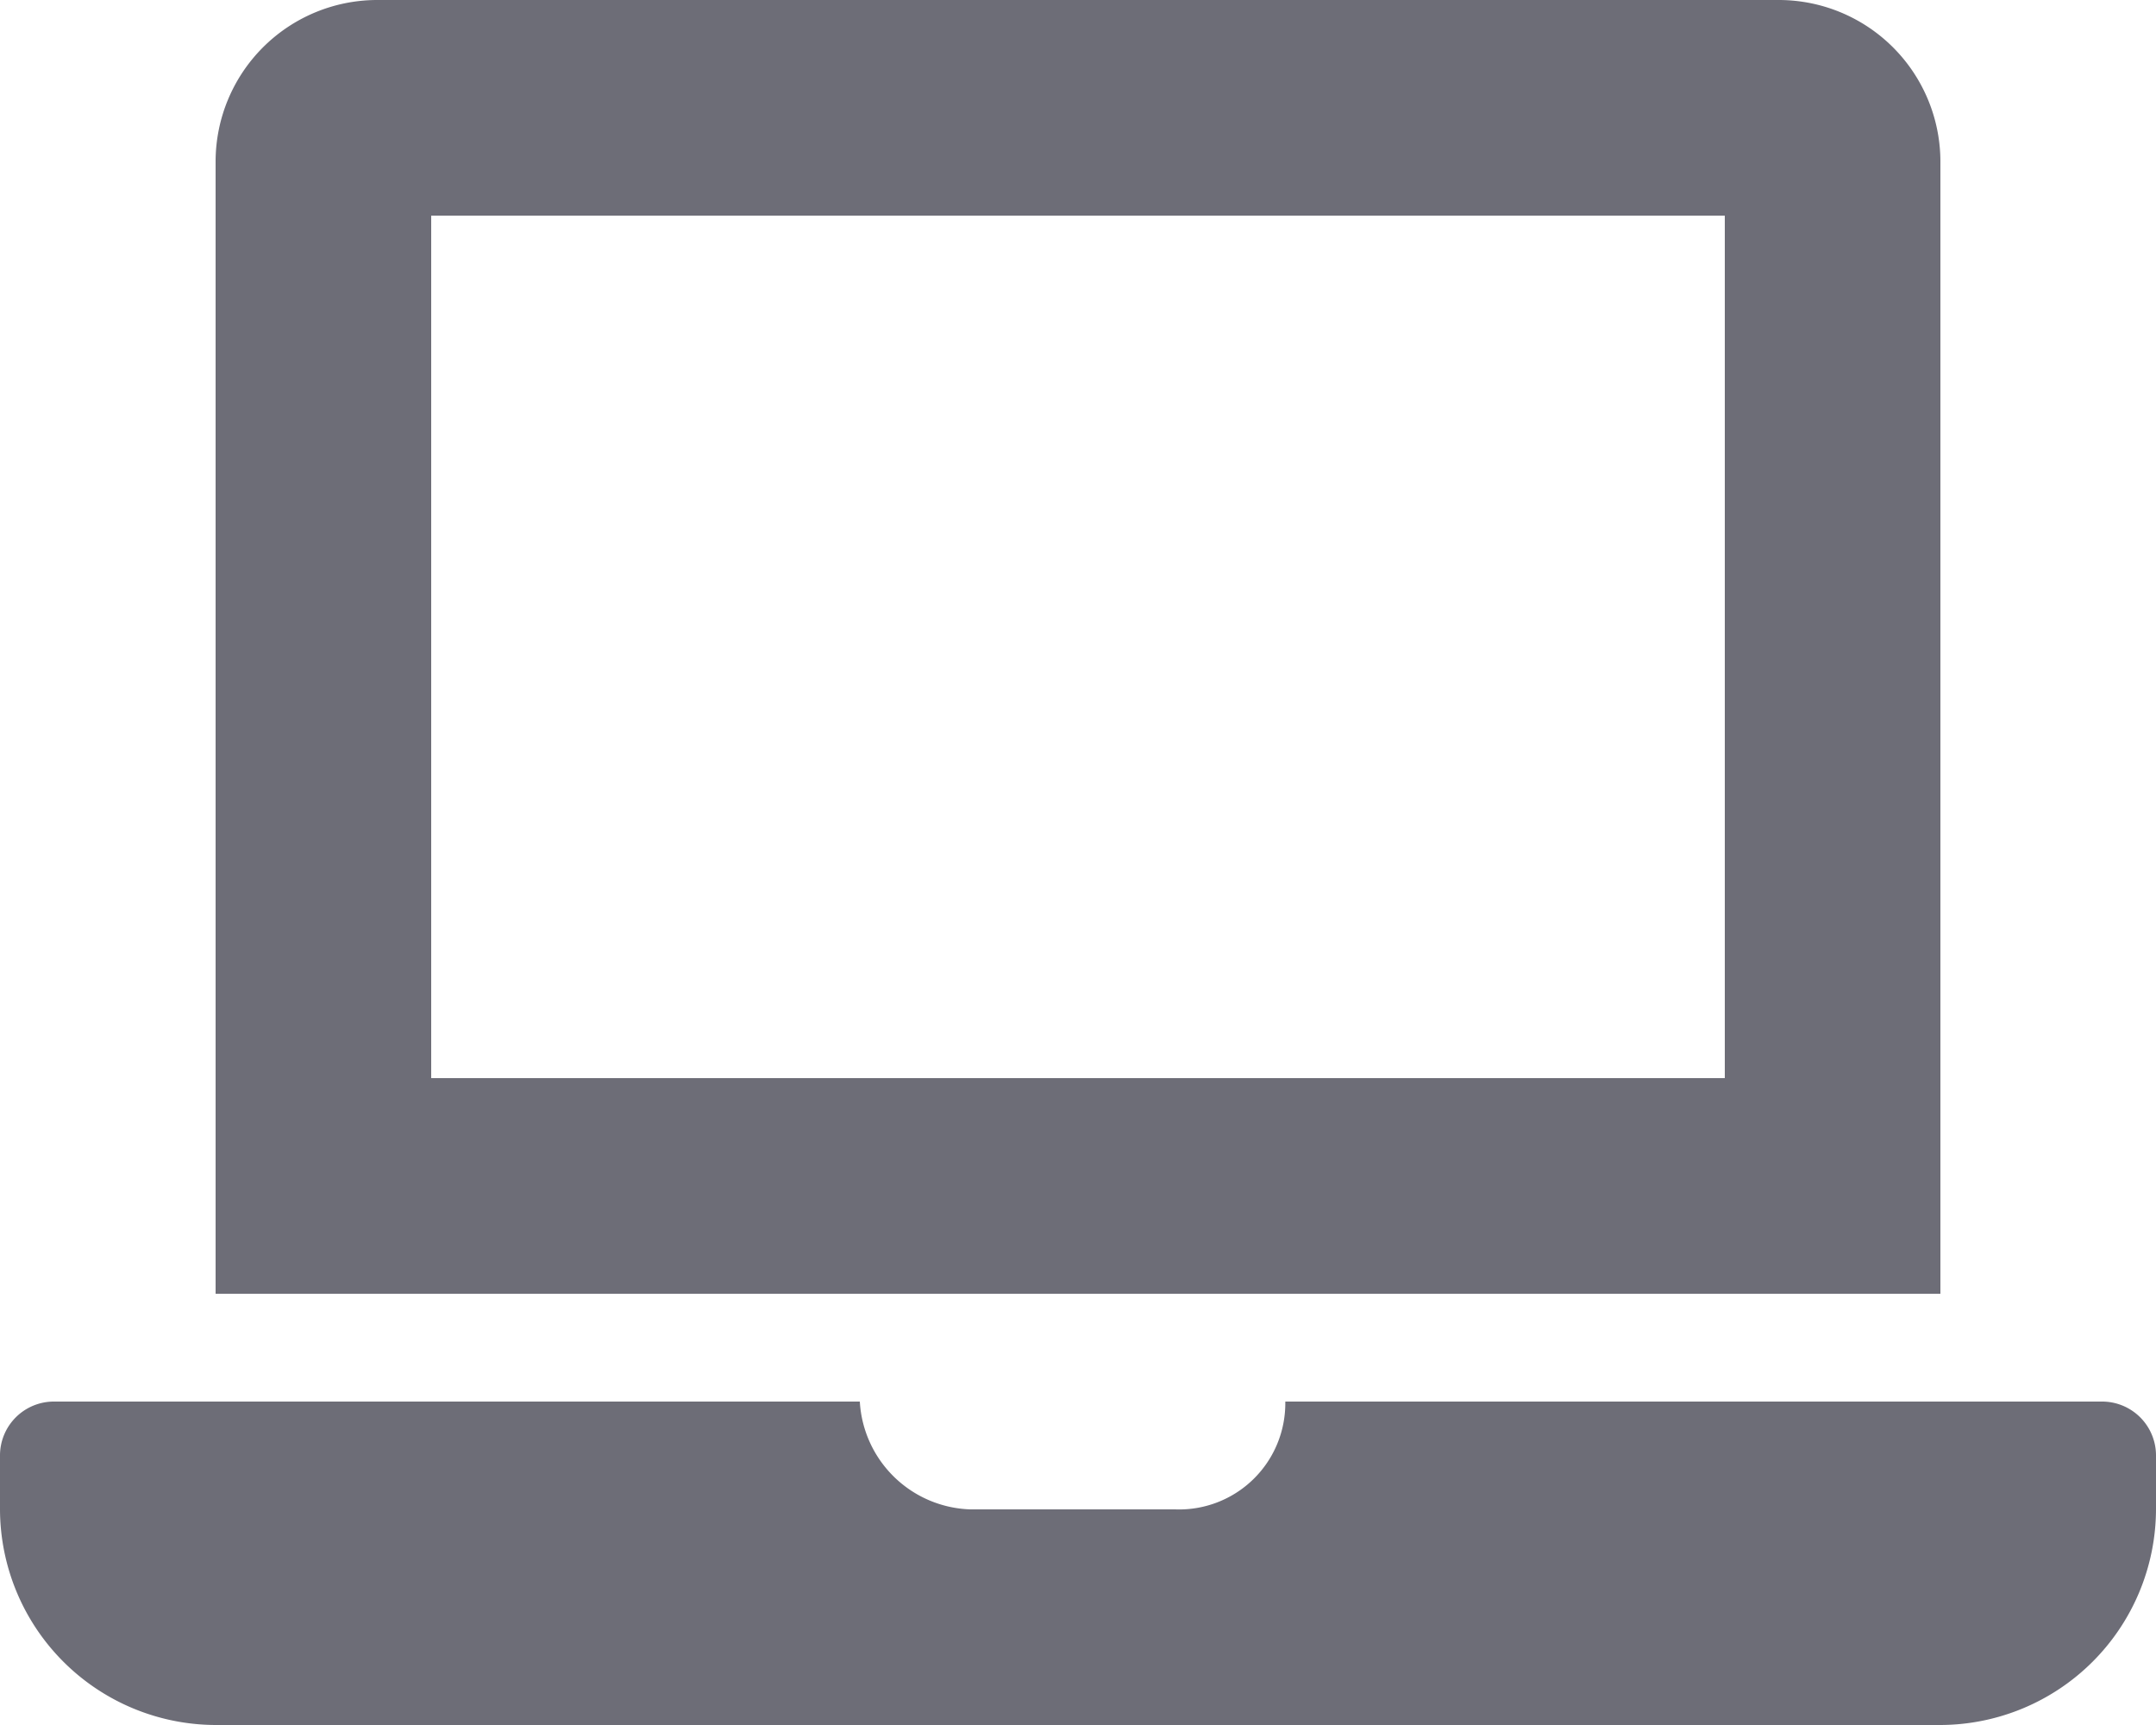 <svg xmlns="http://www.w3.org/2000/svg" width="20" height="16" viewBox="0 0 20 16" class="injected-svg" data-src="//a.storyblok.com/f/64062/x/4dcba8322f/our-services_online-tutoring-icon.svg" xmlns:xlink="http://www.w3.org/1999/xlink">
  <path id="Icon_awesome-laptop-12" data-name="Icon awesome-laptop" d="M19.5,13H11.923A.985.985,0,0,1,10.9,14H9a1.061,1.061,0,0,1-1.024-1H.5a.5.5,0,0,0-.5.5V14a2.006,2.006,0,0,0,2,2H18a2.006,2.006,0,0,0,2-2v-.5A.5.5,0,0,0,19.5,13ZM18,1.5A1.5,1.5,0,0,0,16.5,0H3.5A1.5,1.5,0,0,0,2,1.5V12H18ZM16,10H4V2H16Z" fill="#6d6d77"></path>
</svg>
